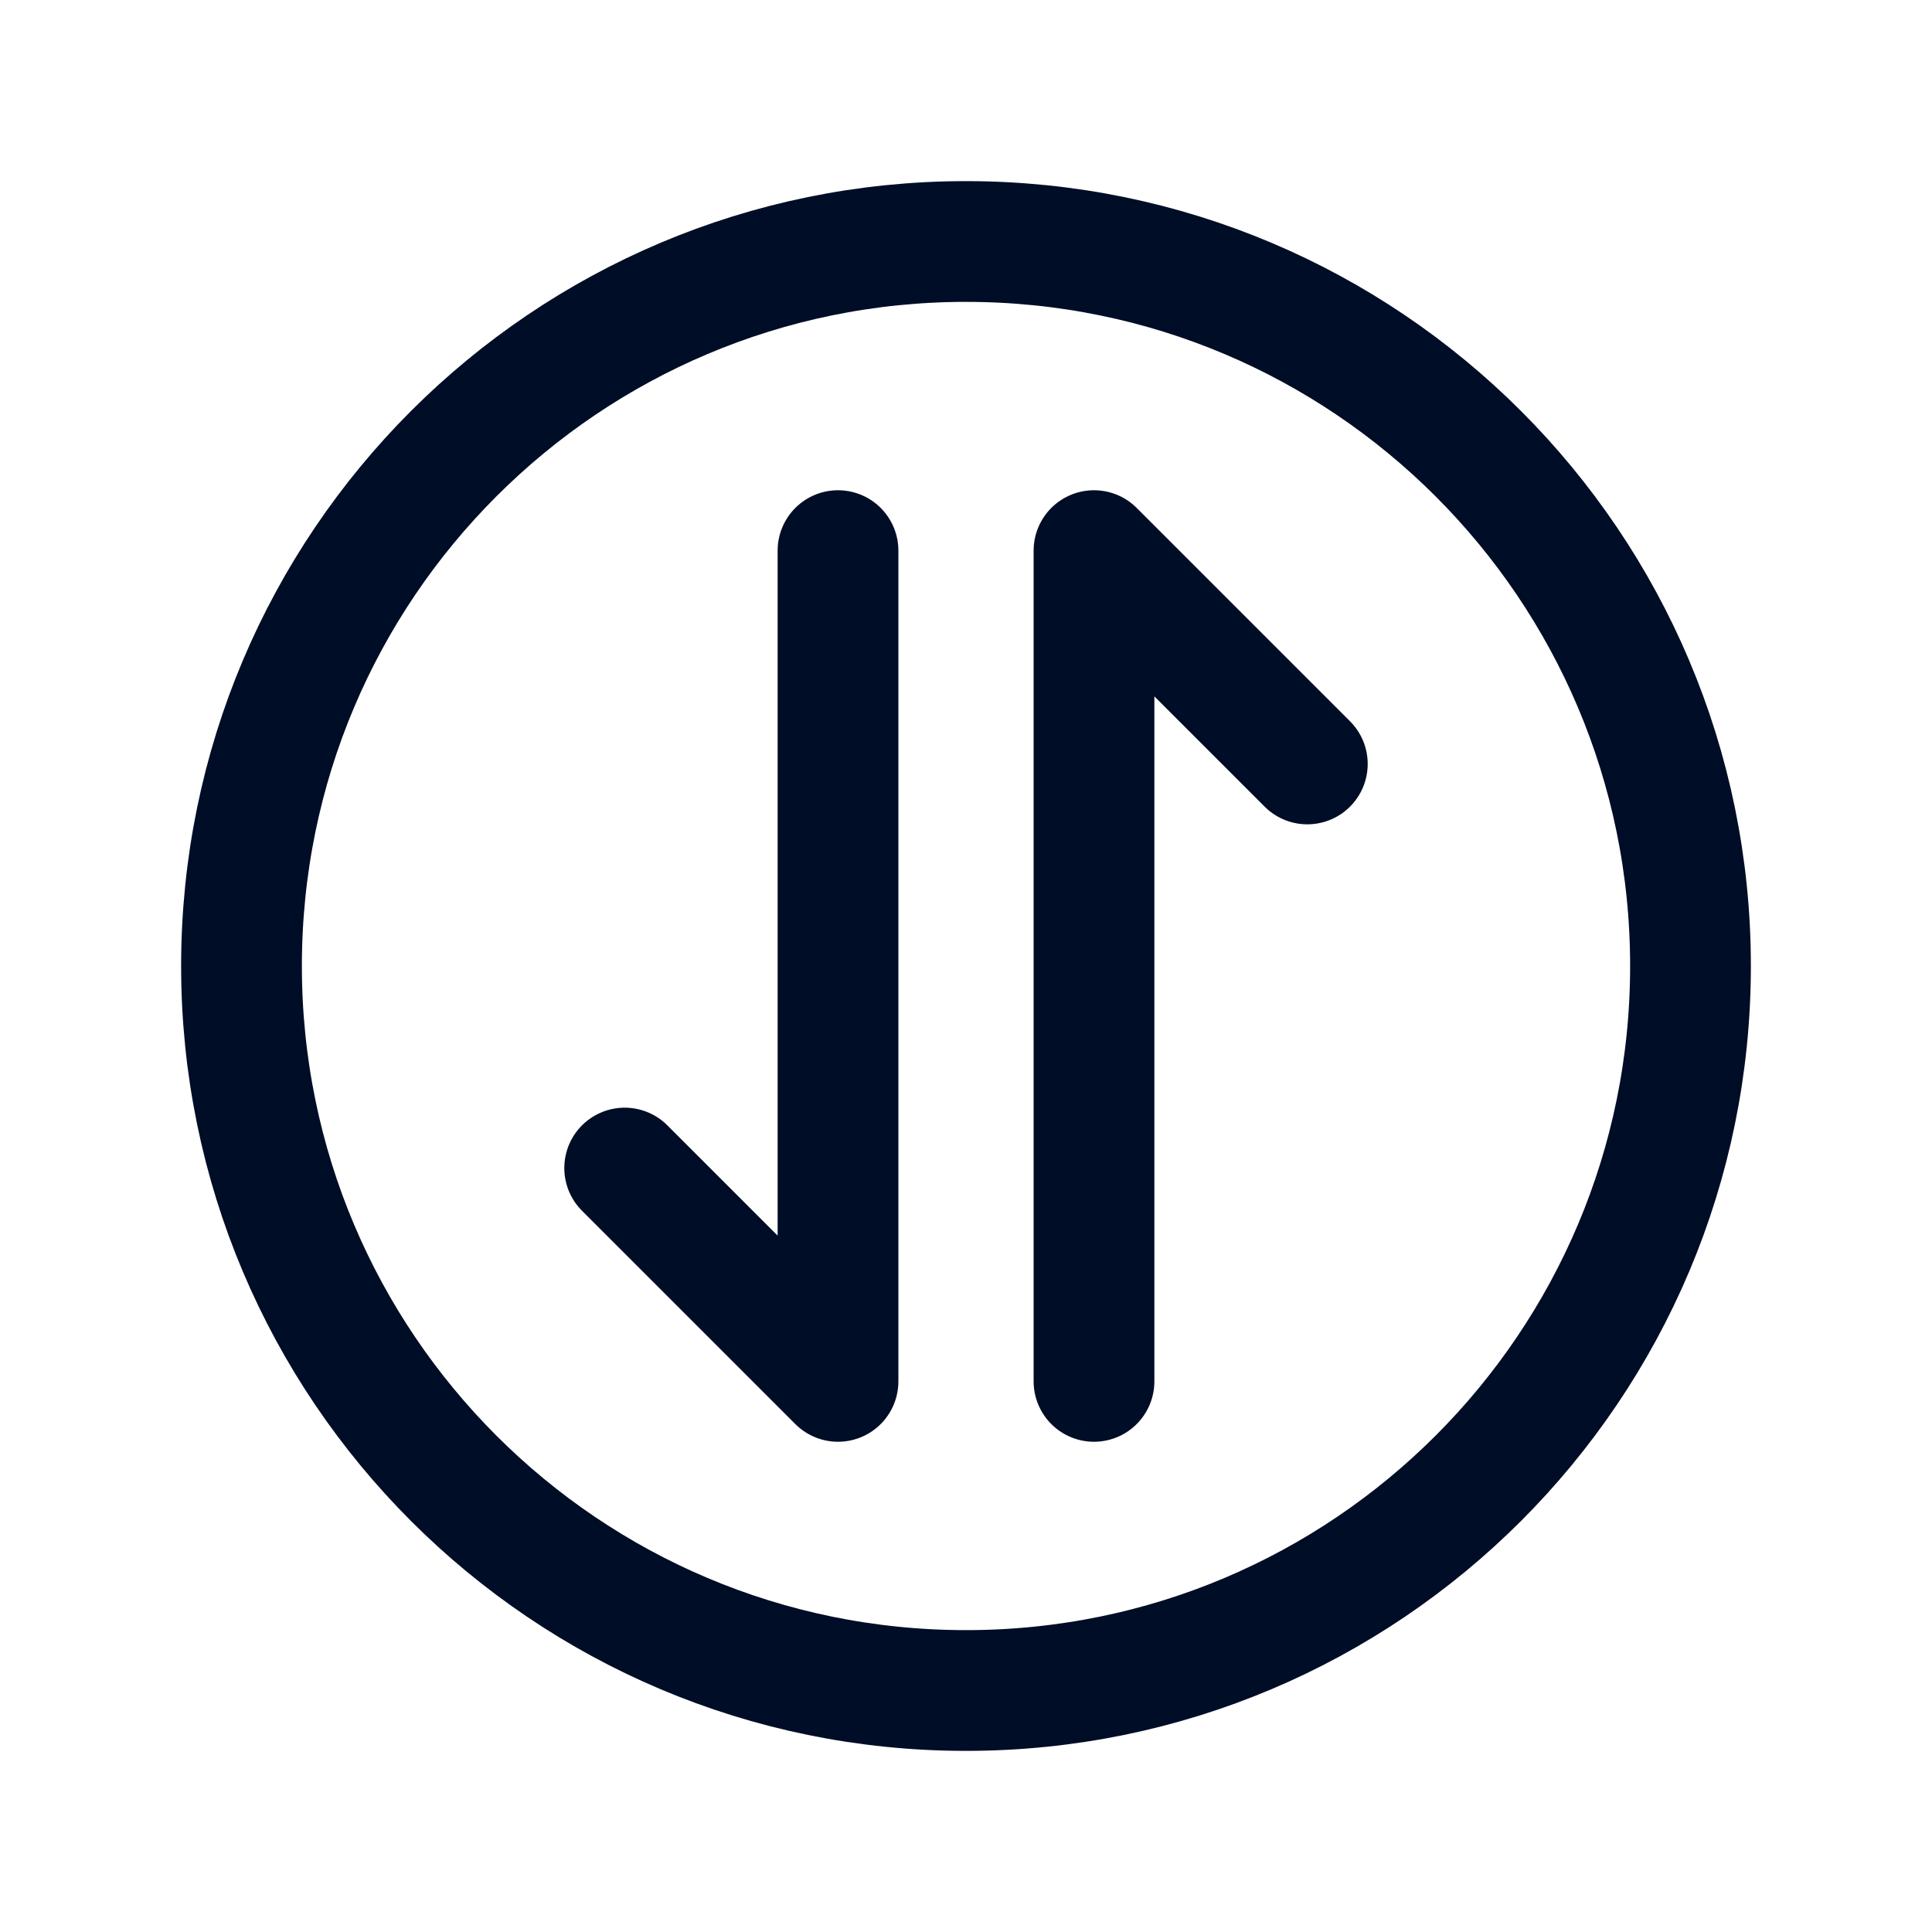 <svg width="24" height="24" viewBox="0 0 24 24" fill="none" xmlns="http://www.w3.org/2000/svg">
<path d="M16.24 9.49L13.59 6.84V17.16" stroke="#000D26" stroke-width="1.5" stroke-linecap="round" stroke-linejoin="round"/>
<path d="M7.76 14.51L10.41 17.16V6.84" stroke="#000D26" stroke-width="1.5" stroke-linecap="round" stroke-linejoin="round"/>
<path d="M12 21C16.971 21 21 16.971 21 12C21 7.029 16.971 3 12 3C7.029 3 3 7.029 3 12C3 16.971 7.029 21 12 21Z" stroke="#000D26" stroke-width="1.5" stroke-linecap="round" stroke-linejoin="round"/>
</svg>
